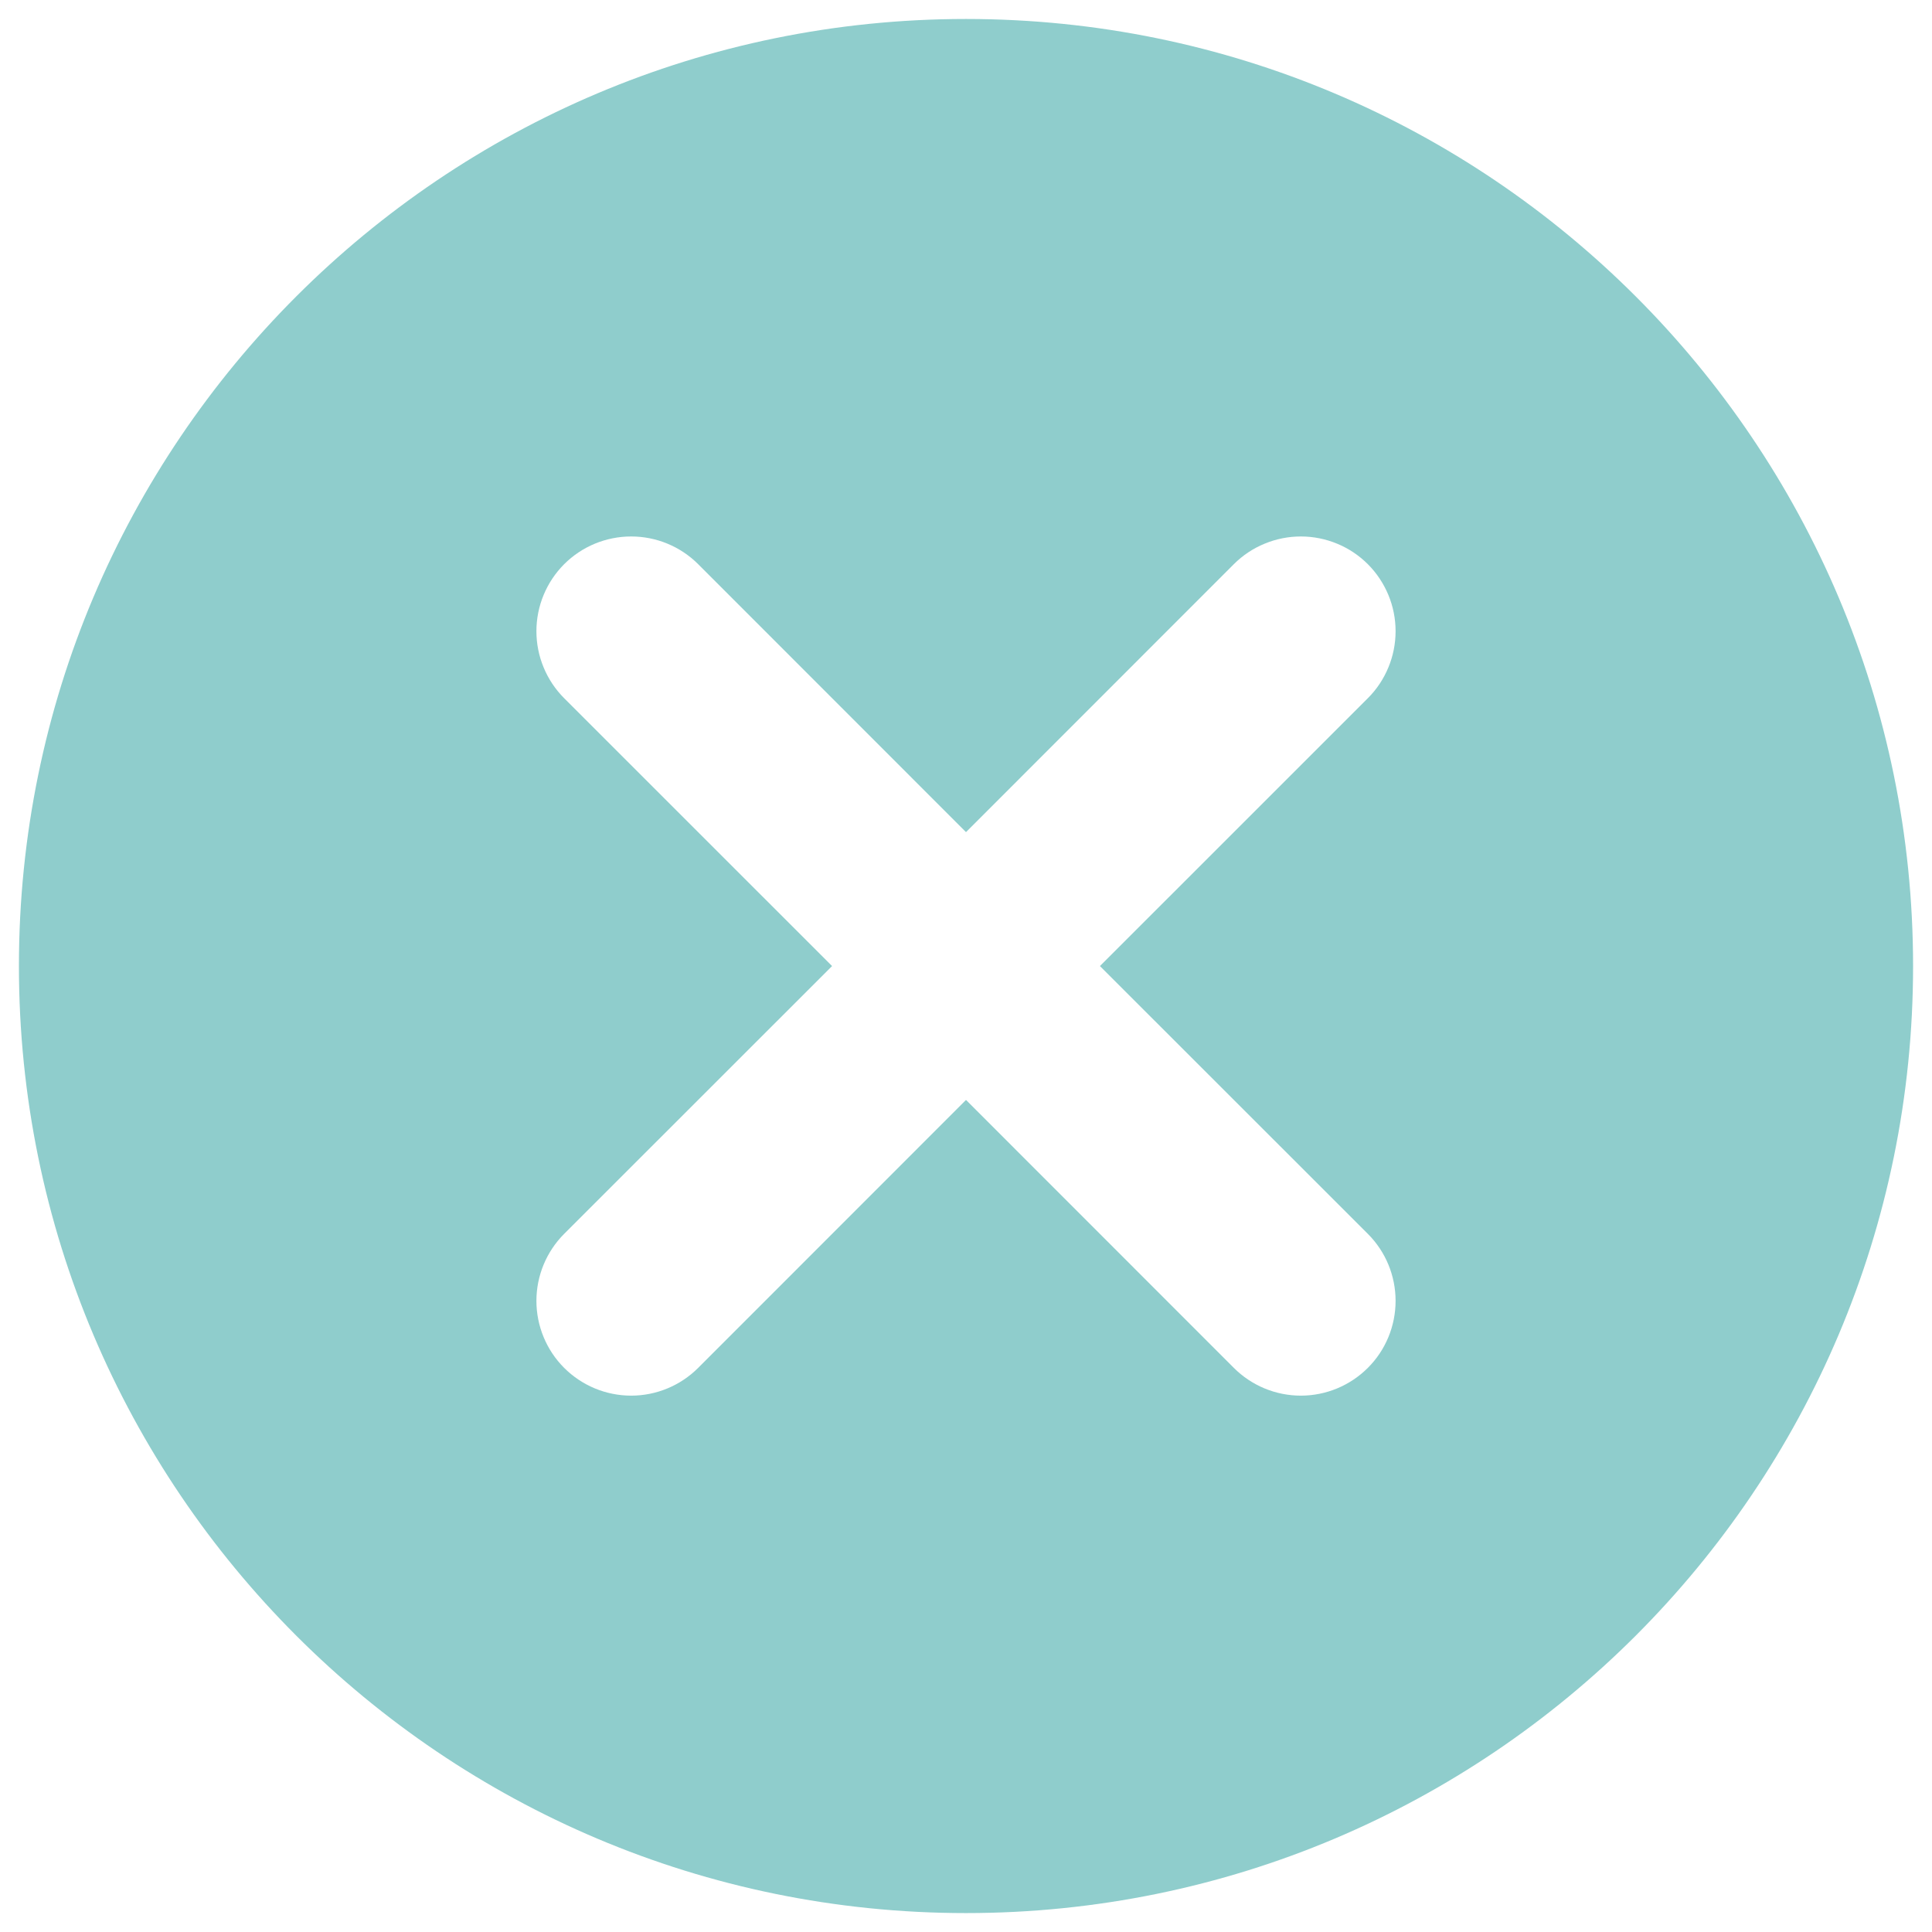 <svg width="34px" height="34px" viewBox="0 0 34 34" fill="none"
     xmlns="http://www.w3.org/2000/svg">
    <path
            d="M19.357 17.001L24.072 12.287C24.227 12.133 24.349 11.949 24.433 11.746C24.517 11.544 24.56 11.327 24.56 11.108C24.56 10.889 24.517 10.672 24.433 10.47C24.349 10.268 24.227 10.084 24.072 9.929C23.917 9.774 23.733 9.651 23.531 9.568C23.328 9.484 23.112 9.441 22.893 9.441C22.674 9.441 22.457 9.484 22.255 9.568C22.052 9.651 21.868 9.774 21.713 9.929L17 14.644L12.287 9.929C11.974 9.616 11.55 9.441 11.108 9.441C10.665 9.441 10.241 9.616 9.928 9.929C9.616 10.242 9.44 10.666 9.44 11.108C9.44 11.327 9.483 11.544 9.567 11.746C9.651 11.949 9.774 12.133 9.928 12.287L14.643 17.001L9.928 21.714C9.616 22.027 9.44 22.451 9.44 22.893C9.44 23.335 9.616 23.76 9.928 24.072C10.241 24.385 10.665 24.561 11.108 24.561C11.55 24.561 11.974 24.385 12.287 24.072L17 19.357L21.713 24.072C22.026 24.385 22.45 24.561 22.893 24.561C23.335 24.561 23.759 24.385 24.072 24.072C24.385 23.76 24.56 23.335 24.56 22.893C24.56 22.451 24.385 22.027 24.072 21.714L19.357 17.001ZM17 33.667C7.795 33.667 0.333 26.206 0.333 17.001C0.333 7.796 7.795 0.334 17 0.334C26.205 0.334 33.667 7.796 33.667 17.001C33.667 26.206 26.205 33.667 17 33.667Z"
            fill="#8FCDCC"/>
</svg>